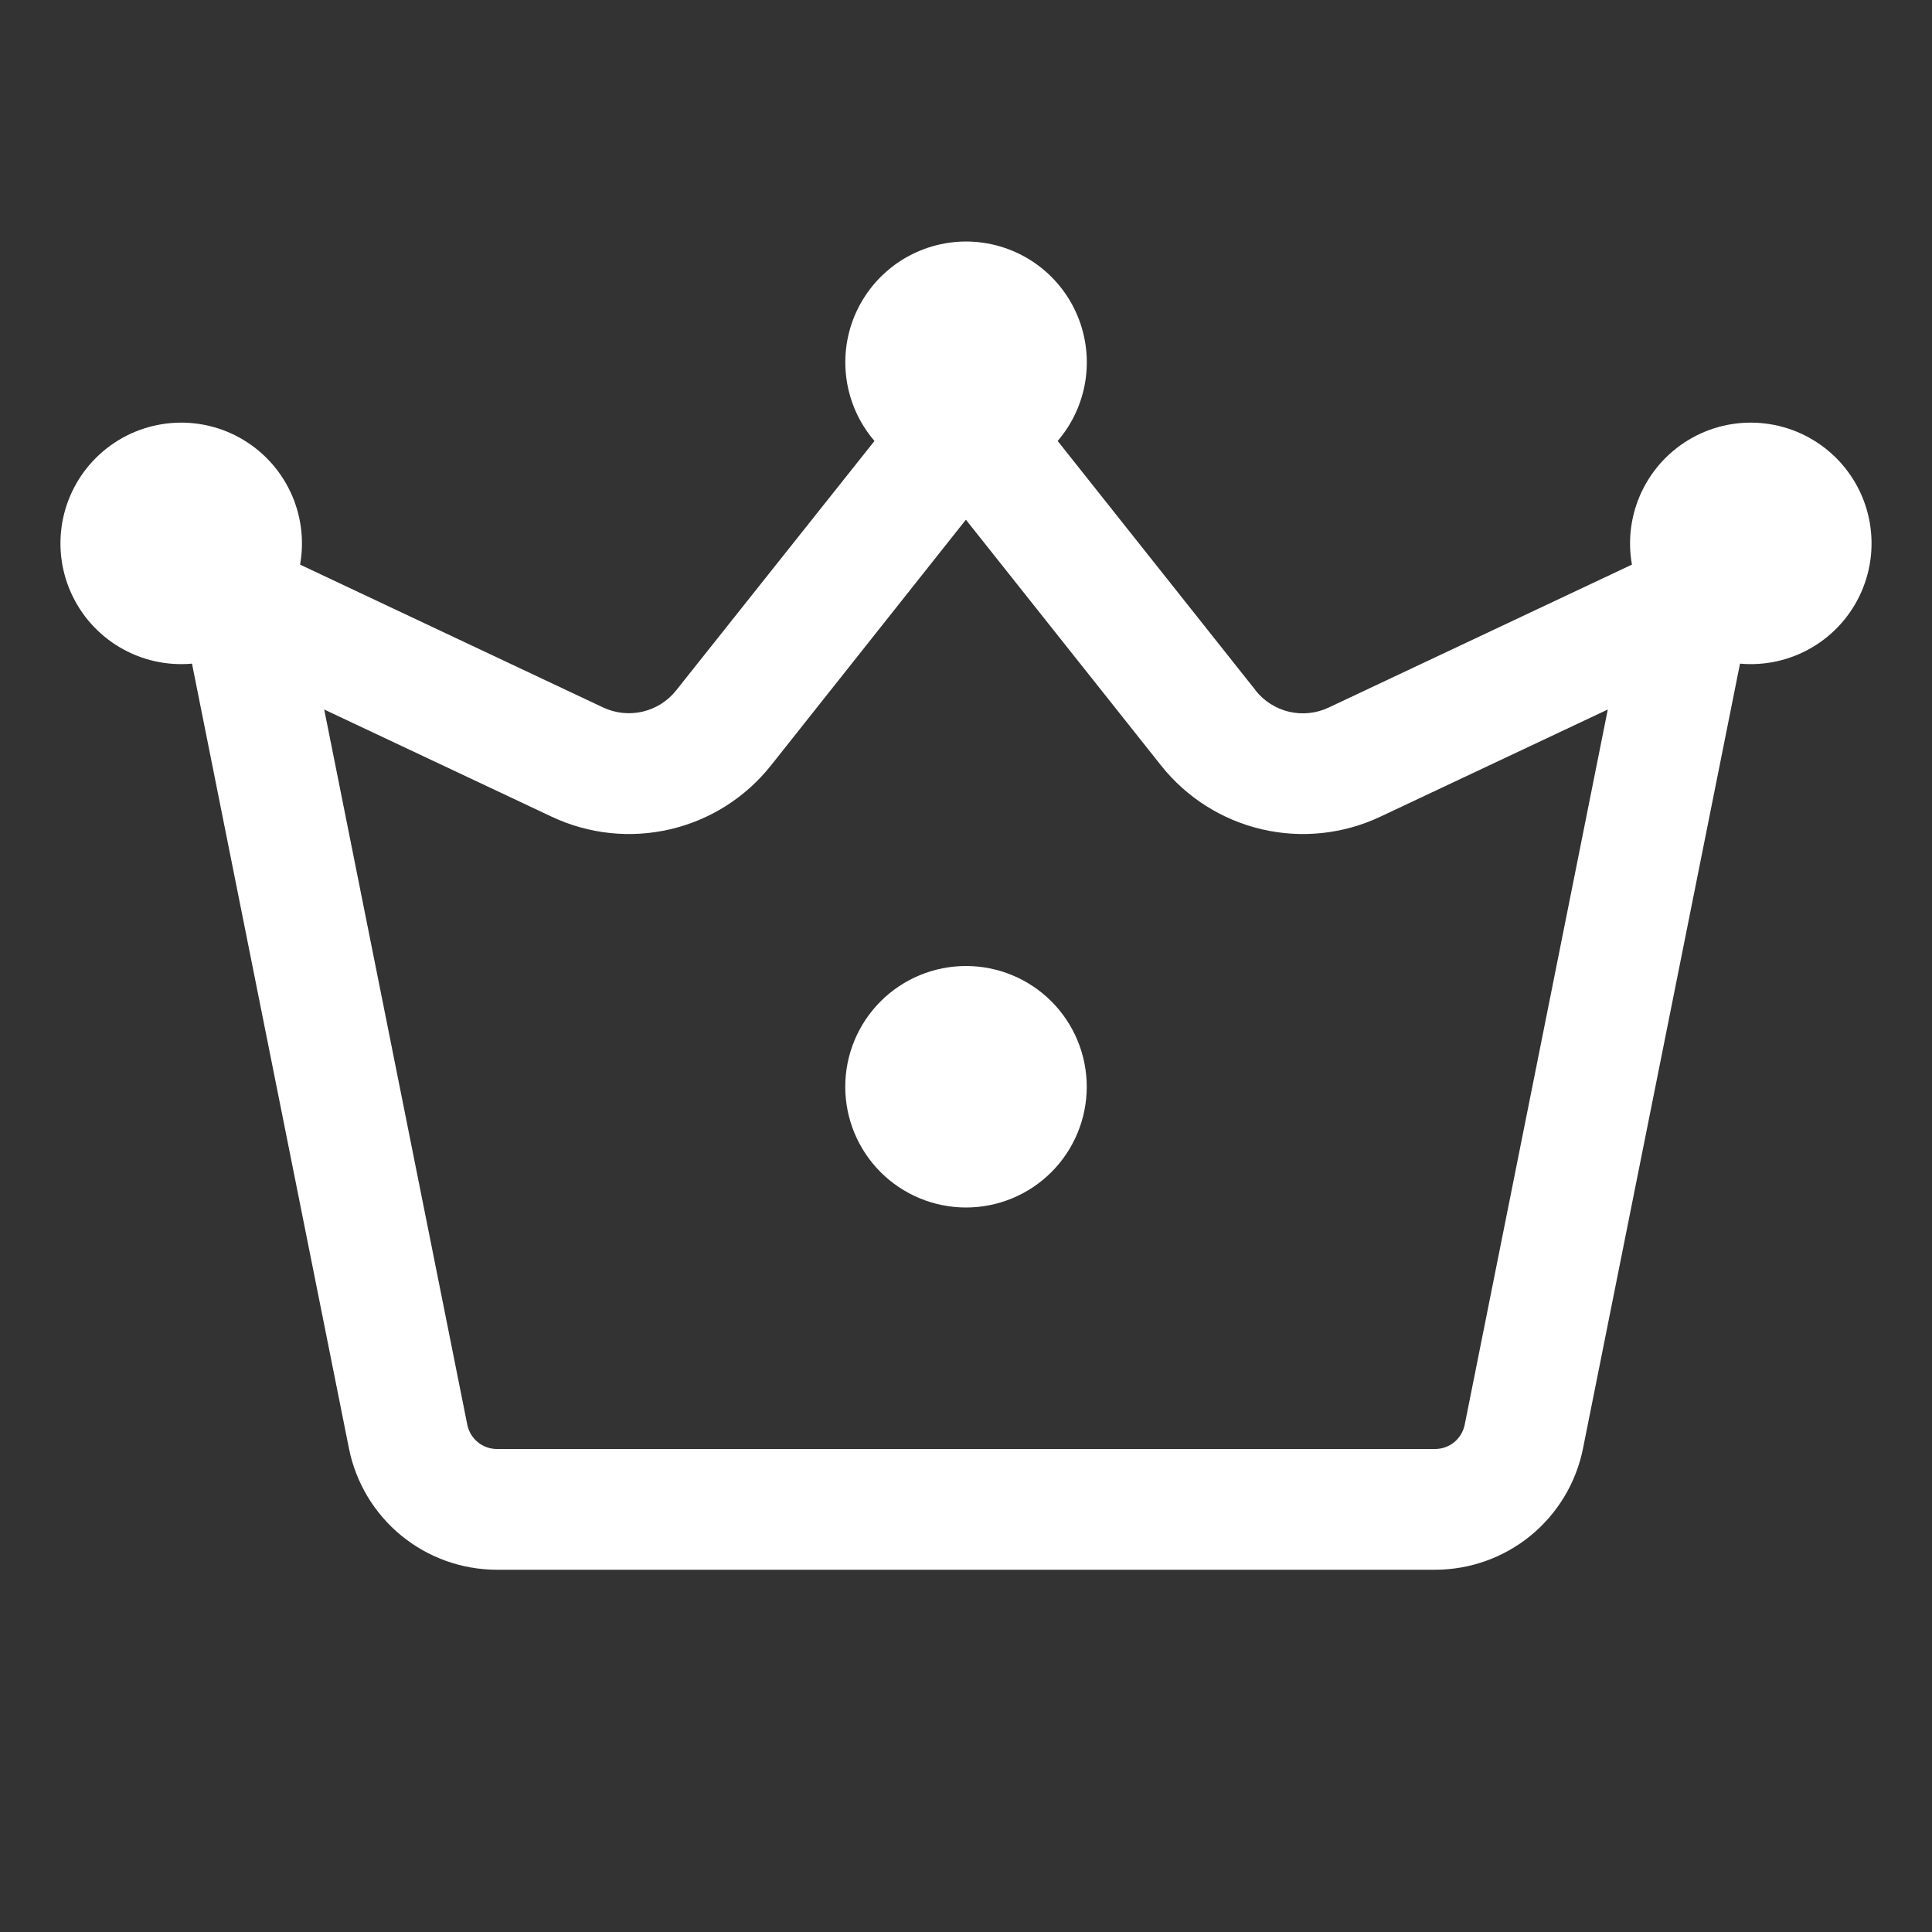 <svg width="70" height="70" viewBox="0 0 70 70" fill="none" xmlns="http://www.w3.org/2000/svg">
<rect x="0" y="0" width="70" height="70" fill="#333333" stroke="none"/>
<path d="M35 43.75C36.16 43.75 37.273 43.289 38.094 42.469C38.914 41.648 39.375 40.535 39.375 39.375C39.375 38.215 38.914 37.102 38.094 36.281C37.273 35.461 36.16 35 35 35C33.84 35 32.727 35.461 31.906 36.281C31.086 37.102 30.625 38.215 30.625 39.375C30.625 40.535 31.086 41.648 31.906 42.469C32.727 43.289 33.84 43.75 35 43.75ZM45.496 25.016L38.321 15.977C38.866 15.343 39.218 14.564 39.335 13.735C39.451 12.906 39.327 12.061 38.978 11.301C38.629 10.54 38.068 9.895 37.364 9.443C36.659 8.992 35.839 8.751 35.002 8.751C34.165 8.751 33.346 8.992 32.641 9.443C31.936 9.895 31.376 10.54 31.026 11.301C30.677 12.061 30.553 12.906 30.67 13.735C30.786 14.564 31.138 15.343 31.684 15.977L24.5 25.012C24.194 25.399 23.765 25.671 23.285 25.784C22.804 25.896 22.3 25.843 21.853 25.633L10.872 20.457C11.033 19.557 10.908 18.628 10.513 17.803C10.119 16.977 9.476 16.296 8.674 15.854C7.873 15.413 6.953 15.235 6.044 15.344C5.136 15.453 4.284 15.844 3.61 16.462C2.935 17.08 2.471 17.894 2.283 18.789C2.096 19.685 2.193 20.617 2.563 21.454C2.932 22.291 3.555 22.991 4.343 23.456C5.131 23.921 6.045 24.127 6.956 24.045L12.644 52.483C12.892 53.72 13.561 54.834 14.537 55.635C15.513 56.435 16.736 56.873 17.999 56.875H51.992C53.257 56.875 54.483 56.437 55.461 55.636C56.438 54.834 57.108 53.718 57.356 52.478L63.044 24.045C63.955 24.127 64.869 23.921 65.657 23.456C66.445 22.991 67.068 22.291 67.437 21.454C67.807 20.617 67.904 19.685 67.717 18.789C67.529 17.894 67.065 17.08 66.39 16.462C65.716 15.844 64.864 15.453 63.956 15.344C63.047 15.235 62.127 15.413 61.326 15.854C60.524 16.296 59.881 16.977 59.487 17.803C59.093 18.628 58.967 19.557 59.128 20.457L48.138 25.637C47.692 25.848 47.187 25.901 46.706 25.788C46.226 25.675 45.798 25.403 45.491 25.016H45.496ZM34.996 18.83L42.07 27.738C42.99 28.896 44.275 29.71 45.715 30.046C47.156 30.383 48.668 30.223 50.006 29.593L58.253 25.707L53.069 51.621C53.019 51.868 52.885 52.092 52.69 52.252C52.495 52.412 52.25 52.5 51.997 52.5H18.003C17.75 52.5 17.506 52.412 17.31 52.252C17.115 52.092 16.981 51.868 16.931 51.621L11.747 25.707L19.994 29.593C21.332 30.223 22.844 30.383 24.285 30.046C25.725 29.71 27.01 28.896 27.93 27.738L34.996 18.83Z" fill="white"/>
</svg>
